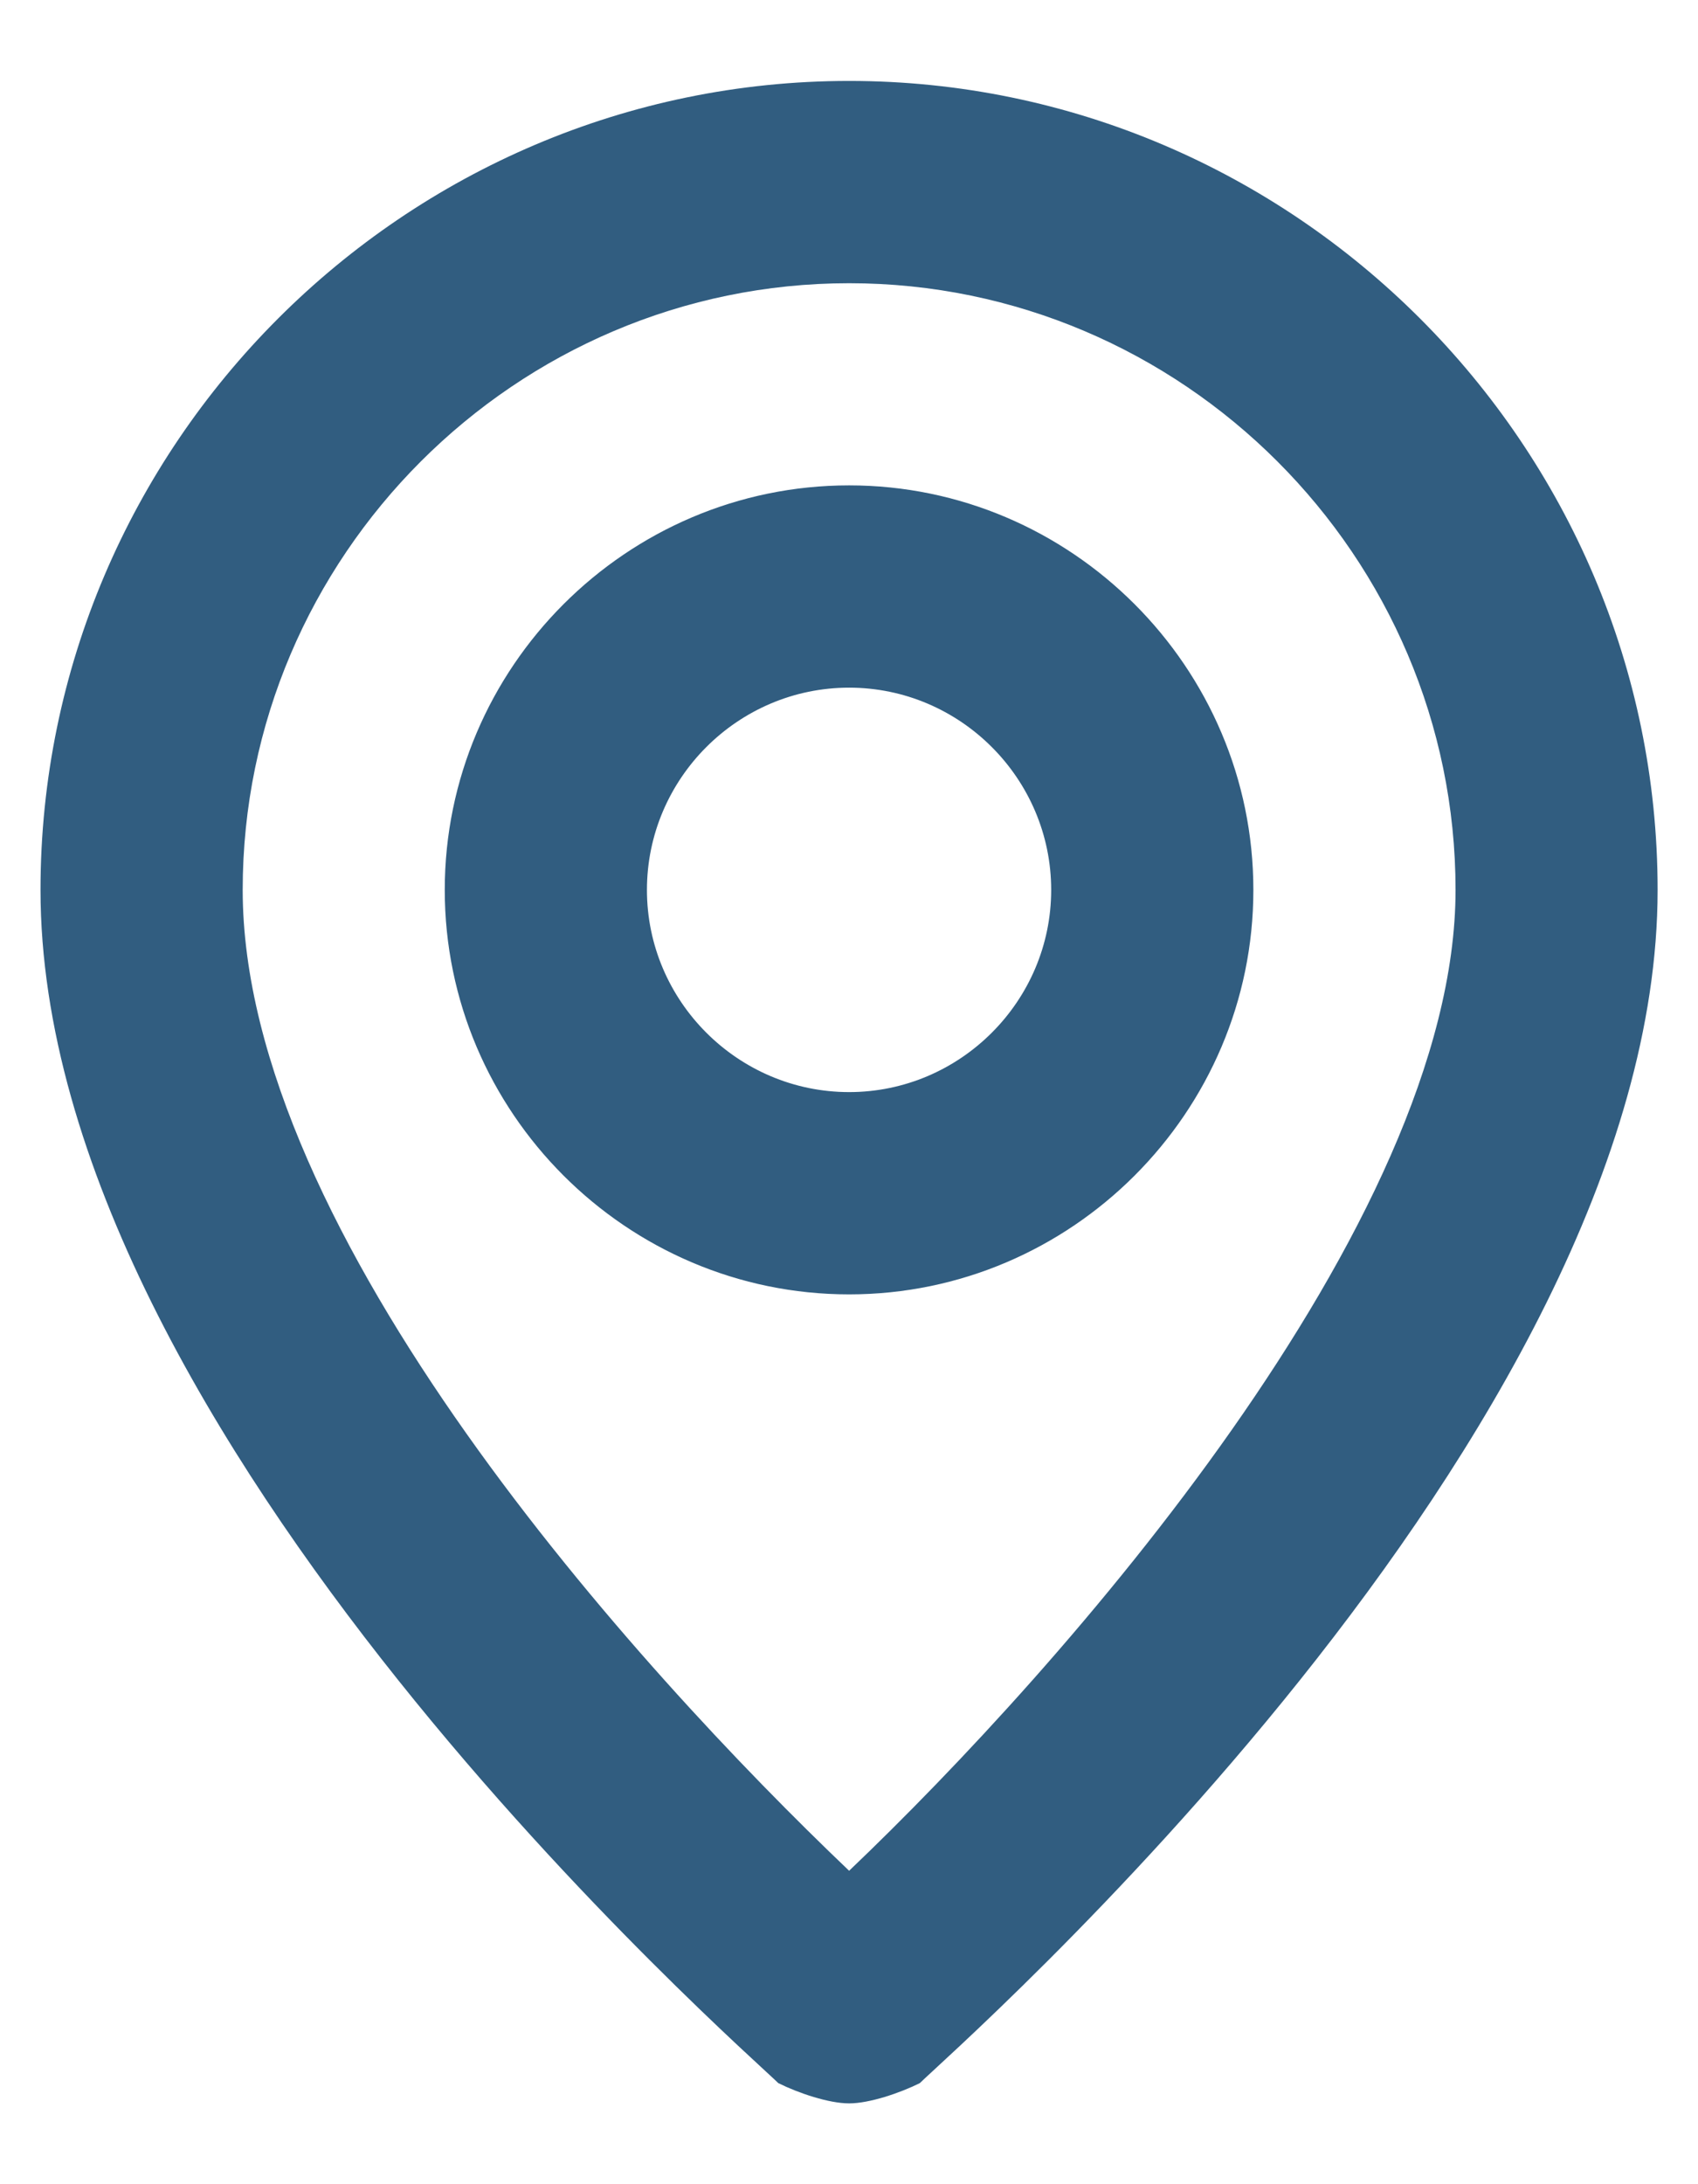 <svg width="14" height="18" viewBox="0 0 14 18" fill="none" xmlns="http://www.w3.org/2000/svg">
<path d="M7.001 0.667C3.334 0.667 0.334 3.667 0.334 7.334C0.334 11.834 6.167 16.917 6.417 17.167C6.584 17.25 6.834 17.334 7.001 17.334C7.167 17.334 7.417 17.25 7.584 17.167C7.834 16.917 13.667 11.834 13.667 7.334C13.667 3.667 10.667 0.667 7.001 0.667ZM7.001 15.417C5.251 13.75 2.001 10.167 2.001 7.334C2.001 4.584 4.251 2.334 7.001 2.334C9.751 2.334 12.001 4.584 12.001 7.334C12.001 10.084 8.751 13.75 7.001 15.417ZM7.001 4C5.167 4 3.667 5.5 3.667 7.334C3.667 9.167 5.167 10.667 7.001 10.667C8.834 10.667 10.334 9.167 10.334 7.334C10.334 5.5 8.834 4 7.001 4ZM7.001 9C6.084 9 5.334 8.25 5.334 7.334C5.334 6.417 6.084 5.667 7.001 5.667C7.917 5.667 8.667 6.417 8.667 7.334C8.667 8.25 7.917 9 7.001 9Z" fill="#315D80"/>
</svg>

